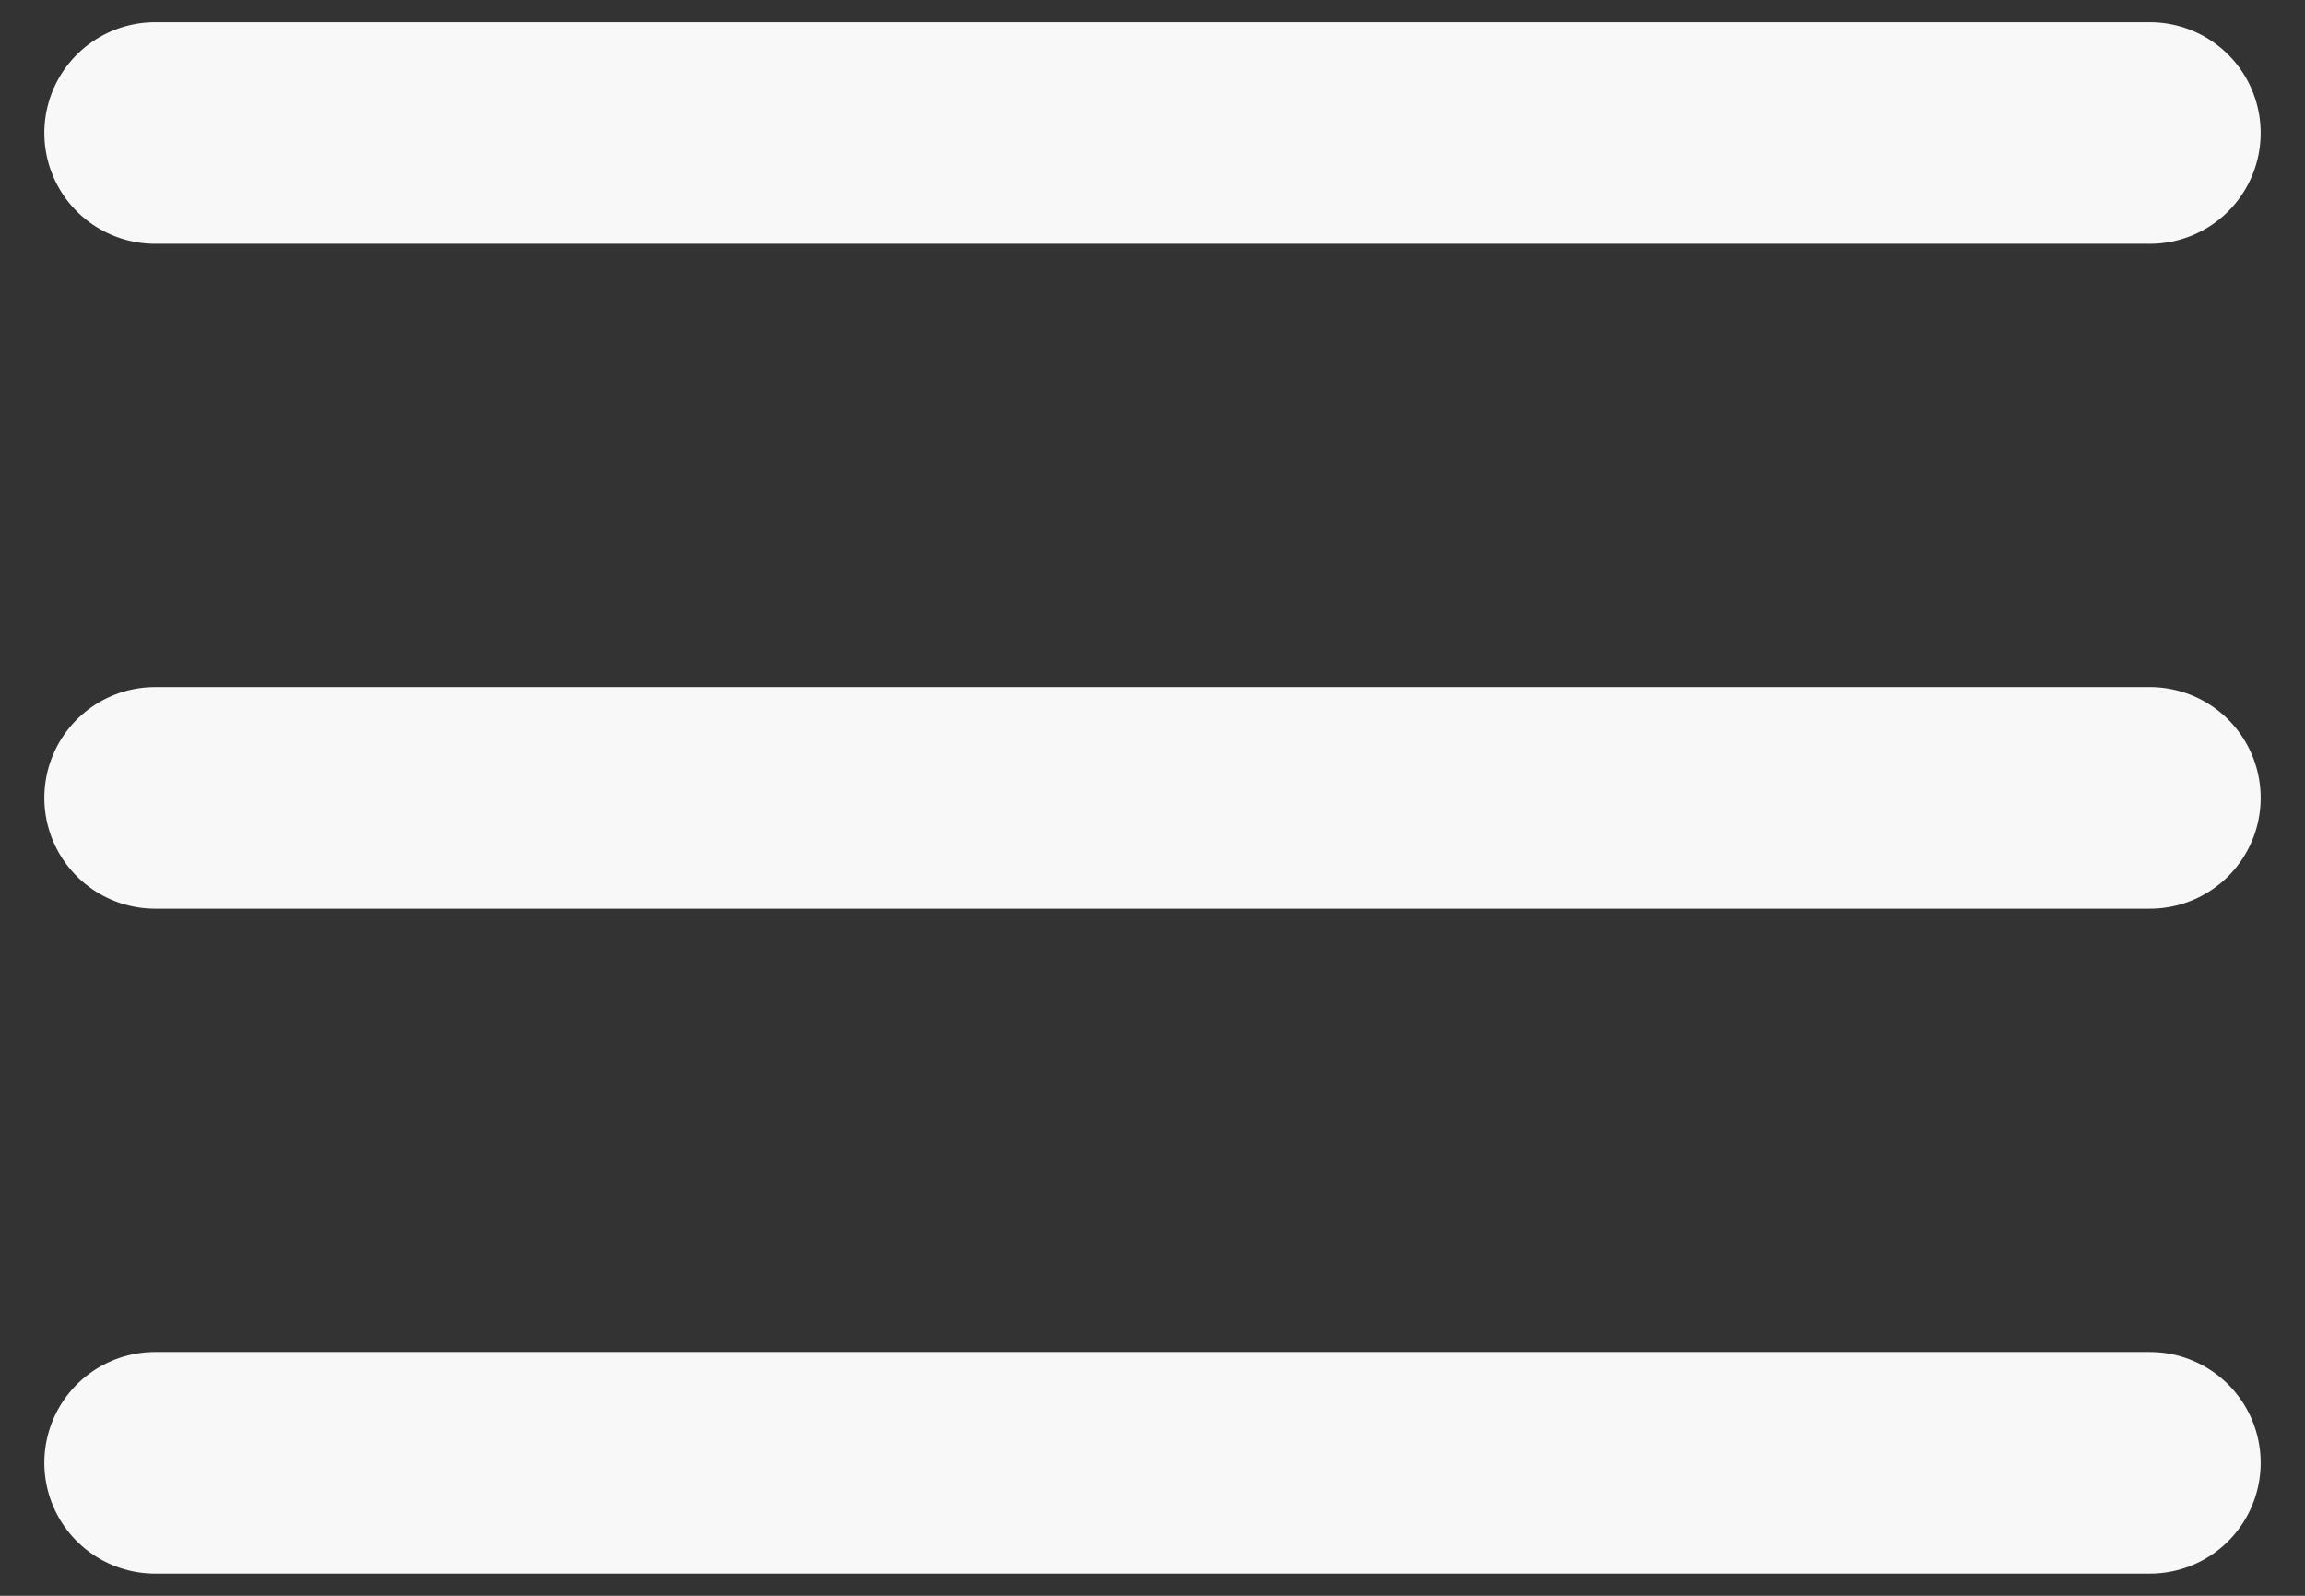<svg width="26" height="18" viewBox="0 0 26 18" fill="none" xmlns="http://www.w3.org/2000/svg">
<rect x="0" y="0" width="26" height="18" fill="#333333" stroke="none"/>
<path d="M1.75 1.5H24.25M1.75 9H24.25M1.75 16.5H24.25" stroke="#F8F8F8" stroke-width="2.5" stroke-linecap="round" stroke-linejoin="round"/>
</svg>

